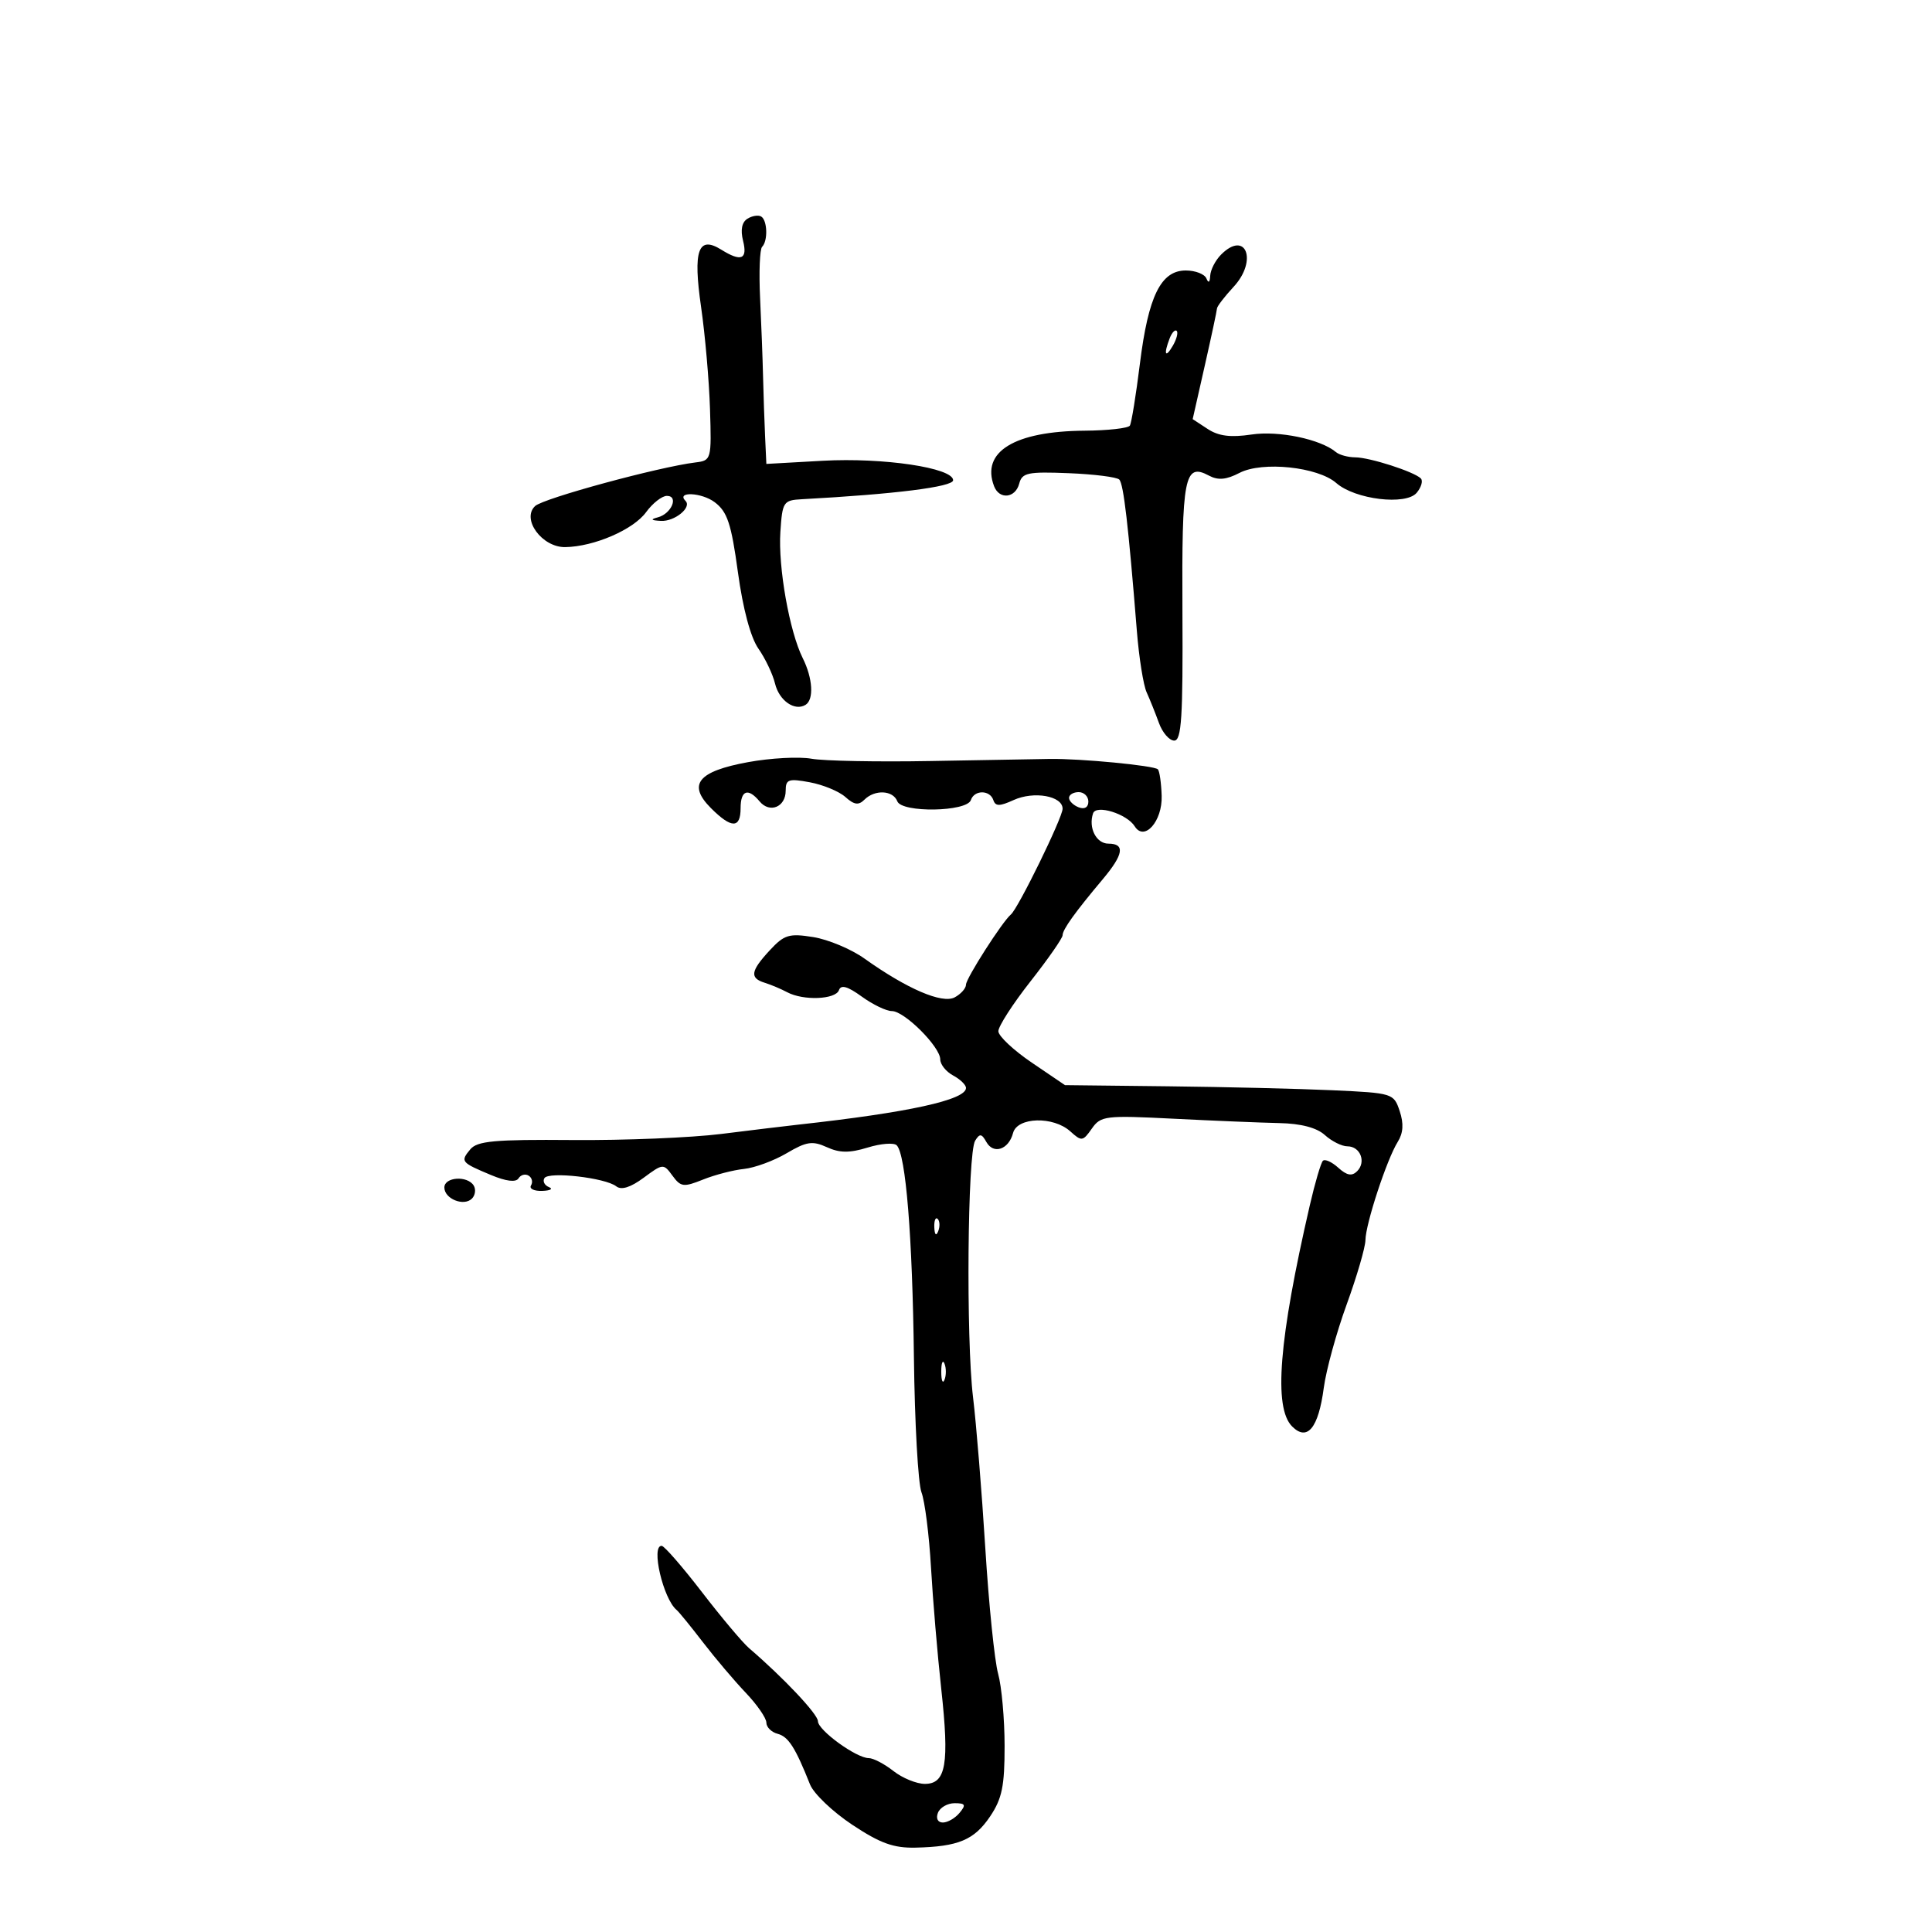 <svg xmlns="http://www.w3.org/2000/svg" width="300" height="300" viewBox="0 0 300 300" version="1.1">
	<path d="M 116.067 33.959 C 115.195 34.498, 114.957 35.693, 115.384 37.393 C 116.107 40.275, 115.085 40.694, 112.011 38.775 C 108.409 36.525, 107.588 38.850, 108.866 47.683 C 109.488 51.982, 110.110 59.100, 110.248 63.500 C 110.496 71.363, 110.457 71.505, 108 71.806 C 102.281 72.508, 84.395 77.369, 83.096 78.576 C 80.926 80.591, 84.169 85.014, 87.773 84.956 C 92.242 84.884, 98.343 82.249, 100.319 79.537 C 101.335 78.142, 102.790 77, 103.552 77 C 105.428 77, 104.274 79.768, 102.165 80.327 C 100.945 80.650, 101.069 80.799, 102.628 80.884 C 104.749 81, 107.463 78.796, 106.448 77.782 C 104.944 76.278, 108.957 76.459, 110.982 77.986 C 112.943 79.466, 113.550 81.296, 114.584 88.857 C 115.363 94.551, 116.553 98.986, 117.768 100.724 C 118.835 102.251, 119.995 104.688, 120.346 106.140 C 120.988 108.800, 123.407 110.485, 125.090 109.444 C 126.408 108.630, 126.207 105.314, 124.651 102.200 C 122.587 98.070, 120.814 88.066, 121.176 82.591 C 121.484 77.919, 121.644 77.675, 124.500 77.520 C 138.934 76.739, 148 75.601, 148 74.571 C 148 72.644, 137.140 71.023, 127.750 71.548 L 119 72.037 118.803 67.769 C 118.695 65.421, 118.553 61.250, 118.488 58.500 C 118.423 55.750, 118.215 50.235, 118.025 46.243 C 117.835 42.252, 117.977 38.690, 118.340 38.327 C 119.260 37.407, 119.166 34.221, 118.202 33.625 C 117.763 33.354, 116.803 33.504, 116.067 33.959 M 189.616 39.527 C 188.727 40.416, 187.964 41.898, 187.921 42.821 C 187.872 43.862, 187.650 44.025, 187.338 43.250 C 187.060 42.563, 185.618 42, 184.132 42 C 180.261 42, 178.309 45.967, 177.001 56.495 C 176.395 61.367, 175.695 65.684, 175.445 66.090 C 175.194 66.495, 172.032 66.849, 168.417 66.877 C 157.513 66.960, 152.309 70.152, 154.361 75.498 C 155.176 77.622, 157.672 77.364, 158.265 75.093 C 158.707 73.406, 159.588 73.220, 165.930 73.475 C 169.871 73.633, 173.412 74.078, 173.798 74.464 C 174.468 75.133, 175.212 81.538, 176.533 98 C 176.864 102.125, 177.545 106.400, 178.047 107.500 C 178.548 108.600, 179.407 110.737, 179.955 112.250 C 180.502 113.763, 181.573 115, 182.333 115 C 183.467 115, 183.696 111.416, 183.608 95.050 C 183.494 73.981, 183.915 71.814, 187.723 73.852 C 189.143 74.612, 190.412 74.499, 192.474 73.429 C 196.017 71.591, 204.638 72.496, 207.500 75.007 C 210.414 77.563, 218.325 78.518, 219.988 76.514 C 220.702 75.655, 220.987 74.654, 220.624 74.290 C 219.577 73.244, 212.706 71.032, 210.450 71.015 C 209.322 71.007, 207.972 70.642, 207.450 70.204 C 205.050 68.193, 198.554 66.840, 194.338 67.472 C 191.095 67.958, 189.225 67.722, 187.532 66.613 L 185.198 65.084 187.073 56.792 C 188.105 52.231, 188.960 48.228, 188.974 47.896 C 188.988 47.564, 190.149 46.053, 191.552 44.538 C 195.325 40.467, 193.472 35.671, 189.616 39.527 M 181.624 52.539 C 180.659 55.053, 180.943 55.702, 182.122 53.675 C 182.706 52.671, 182.973 51.639, 182.715 51.382 C 182.458 51.124, 181.966 51.645, 181.624 52.539 M 116.175 118.342 C 108.354 119.774, 106.715 121.806, 110.406 125.497 C 113.580 128.671, 115 128.672, 115 125.500 C 115 122.698, 116.159 122.282, 117.951 124.441 C 119.523 126.335, 122 125.320, 122 122.782 C 122 121.009, 122.433 120.858, 125.750 121.473 C 127.813 121.856, 130.298 122.886, 131.274 123.761 C 132.633 124.981, 133.322 125.078, 134.224 124.176 C 135.838 122.562, 138.670 122.698, 139.332 124.422 C 140.029 126.239, 150.143 126.072, 150.756 124.233 C 151.289 122.634, 153.713 122.638, 154.246 124.238 C 154.574 125.222, 155.220 125.221, 157.387 124.234 C 160.542 122.796, 165 123.586, 165 125.583 C 165 126.955, 158.100 141.065, 156.971 142 C 155.651 143.094, 150 151.925, 150 152.895 C 150 153.464, 149.209 154.353, 148.243 154.870 C 146.306 155.906, 140.835 153.553, 134.228 148.842 C 132.177 147.380, 128.601 145.880, 126.279 145.509 C 122.524 144.909, 121.779 145.135, 119.529 147.563 C 116.546 150.782, 116.377 151.870, 118.750 152.604 C 119.713 152.902, 121.281 153.563, 122.236 154.073 C 124.746 155.413, 129.759 155.212, 130.273 153.750 C 130.586 152.861, 131.609 153.150, 133.816 154.750 C 135.523 155.988, 137.627 157, 138.493 157 C 140.443 157, 146 162.552, 146 164.499 C 146 165.286, 146.900 166.411, 148 167 C 149.100 167.589, 150 168.461, 150 168.937 C 150 170.795, 141.037 172.757, 124 174.629 C 122.075 174.841, 116.675 175.493, 112 176.078 C 107.325 176.663, 96.935 177.089, 88.912 177.023 C 76.769 176.924, 74.106 177.168, 73.020 178.476 C 71.459 180.357, 71.584 180.510, 76.248 182.459 C 78.592 183.439, 80.115 183.623, 80.516 182.975 C 80.858 182.421, 81.564 182.231, 82.085 182.553 C 82.606 182.875, 82.774 183.557, 82.457 184.069 C 82.141 184.581, 82.921 184.964, 84.191 184.921 C 85.461 184.878, 85.935 184.614, 85.244 184.336 C 84.553 184.057, 84.235 183.429, 84.537 182.940 C 85.195 181.876, 93.995 182.880, 95.691 184.212 C 96.482 184.833, 97.910 184.387, 99.943 182.884 C 102.951 180.660, 103.027 180.654, 104.421 182.561 C 105.706 184.318, 106.150 184.374, 109.169 183.162 C 111.001 182.426, 113.860 181.684, 115.521 181.513 C 117.183 181.342, 120.169 180.243, 122.156 179.070 C 125.232 177.256, 126.161 177.116, 128.395 178.134 C 130.389 179.043, 131.911 179.056, 134.734 178.190 C 136.777 177.562, 138.806 177.406, 139.241 177.841 C 140.654 179.254, 141.687 192.005, 141.913 210.818 C 142.035 220.942, 142.563 230.351, 143.086 231.727 C 143.610 233.104, 144.274 238.341, 144.563 243.365 C 144.851 248.389, 145.567 256.883, 146.155 262.239 C 147.434 273.912, 146.903 277, 143.616 277 C 142.325 277, 140.126 276.100, 138.727 275 C 137.329 273.900, 135.608 273, 134.904 273 C 132.971 273, 127.015 268.674, 127.007 267.265 C 127.001 266.177, 121.627 260.478, 116.325 255.937 C 115.321 255.077, 112.025 251.157, 109 247.226 C 105.975 243.295, 103.162 240.061, 102.750 240.039 C 101.034 239.949, 102.979 248.293, 105.072 250 C 105.410 250.275, 107.243 252.525, 109.146 255 C 111.049 257.475, 114.045 261.010, 115.803 262.856 C 117.561 264.701, 119 266.786, 119 267.489 C 119 268.192, 119.787 268.973, 120.750 269.226 C 122.421 269.664, 123.496 271.344, 125.781 277.090 C 126.348 278.515, 129.293 281.327, 132.325 283.340 C 136.672 286.226, 138.755 286.979, 142.169 286.900 C 148.807 286.748, 151.276 285.715, 153.739 282.060 C 155.596 279.303, 155.999 277.347, 155.994 271.102 C 155.991 266.921, 155.538 261.877, 154.987 259.893 C 154.436 257.909, 153.540 249.134, 152.997 240.393 C 152.453 231.652, 151.599 221.125, 151.097 217 C 149.994 207.921, 150.230 179.046, 151.422 177.122 C 152.131 175.979, 152.428 176.014, 153.165 177.330 C 154.270 179.305, 156.634 178.507, 157.308 175.931 C 157.957 173.448, 163.558 173.290, 166.200 175.681 C 167.949 177.264, 168.144 177.239, 169.534 175.254 C 170.931 173.260, 171.619 173.177, 182.255 173.715 C 188.440 174.027, 195.815 174.332, 198.645 174.392 C 202.018 174.463, 204.455 175.102, 205.723 176.250 C 206.787 177.213, 208.361 178, 209.222 178 C 211.227 178, 212.176 180.424, 210.736 181.864 C 209.925 182.675, 209.139 182.531, 207.808 181.326 C 206.807 180.420, 205.732 179.935, 205.419 180.248 C 205.106 180.561, 204.191 183.671, 203.386 187.159 C 198.576 208.008, 197.731 218.588, 200.643 221.500 C 203.001 223.858, 204.728 221.748, 205.556 215.500 C 205.921 212.750, 207.519 206.926, 209.109 202.559 C 210.699 198.191, 212.011 193.691, 212.025 192.559 C 212.055 190.032, 215.348 180.016, 217.039 177.309 C 217.899 175.932, 217.992 174.475, 217.343 172.528 C 216.424 169.771, 216.267 169.722, 206.955 169.295 C 201.755 169.056, 190.270 168.780, 181.434 168.681 L 165.368 168.500 160.210 165 C 157.373 163.075, 155.040 160.885, 155.026 160.134 C 155.012 159.382, 157.250 155.905, 160 152.405 C 162.750 148.906, 165 145.675, 165 145.225 C 165 144.340, 166.916 141.668, 171.250 136.509 C 174.470 132.676, 174.734 131, 172.117 131 C 170.225 131, 168.976 128.539, 169.729 126.300 C 170.205 124.886, 174.990 126.373, 176.201 128.313 C 177.696 130.706, 180.509 127.523, 180.383 123.582 C 180.319 121.575, 180.052 119.719, 179.791 119.458 C 179.206 118.873, 167.773 117.776, 163 117.846 C 161.075 117.875, 152.750 118.021, 144.500 118.171 C 136.250 118.321, 127.925 118.160, 126 117.814 C 124.075 117.468, 119.654 117.705, 116.175 118.342 M 166 123.893 C 166 124.384, 166.675 125.045, 167.500 125.362 C 168.414 125.712, 169 125.363, 169 124.469 C 169 123.661, 168.325 123, 167.500 123 C 166.675 123, 166 123.402, 166 123.893 M 69 184.393 C 69 186.155, 72.025 187.375, 73.280 186.120 C 73.800 185.600, 73.923 184.685, 73.554 184.087 C 72.580 182.511, 69 182.752, 69 184.393 M 145.079 190.583 C 145.127 191.748, 145.364 191.985, 145.683 191.188 C 145.972 190.466, 145.936 189.603, 145.604 189.271 C 145.272 188.939, 145.036 189.529, 145.079 190.583 M 146.158 213 C 146.158 214.375, 146.385 214.938, 146.662 214.250 C 146.940 213.563, 146.940 212.438, 146.662 211.750 C 146.385 211.063, 146.158 211.625, 146.158 213 M 145.638 281.500 C 145.302 282.376, 145.623 283, 146.409 283 C 147.149 283, 148.315 282.325, 149 281.500 C 150.037 280.251, 149.908 280, 148.229 280 C 147.121 280, 145.955 280.675, 145.638 281.500" stroke="none" fill="black" fill-rule="evenodd"/>
</svg>